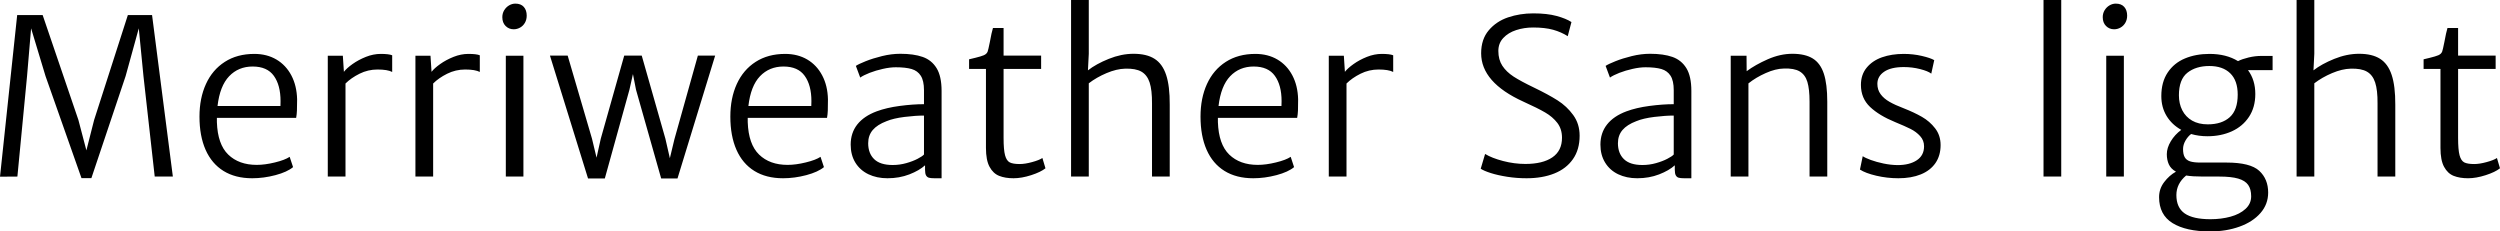 <svg xmlns="http://www.w3.org/2000/svg" viewBox="5.238 41.5 828.316 76.676"><path d="M10.93 46.49L19.37 46.49L31.22 81.26L33.86 91.32L36.42 81.26L47.60 46.49L55.62 46.49L62.51 100L56.50 100L52.77 66.71L51.22 50.89L46.86 66.71L35.51 100.53L32.24 100.53L20.32 66.71L15.54 50.89L14.20 66.71L11.00 100L5.24 100.04L10.93 46.49ZM103.36 80.56L77.10 80.56L77.10 81.96Q77.34 89.31 80.86 92.72Q84.38 96.13 90.32 96.13L90.32 96.13Q93.02 96.13 96.33 95.32Q99.63 94.52 101.21 93.46L101.21 93.46L102.34 96.87Q100.41 98.49 96.50 99.53Q92.60 100.56 88.80 100.56L88.80 100.56Q83.21 100.56 79.29 98.14Q75.38 95.71 73.35 91.12Q71.33 86.54 71.33 80.14L71.33 80.14Q71.33 74.02 73.48 69.33Q75.62 64.63 79.72 62.00Q83.81 59.36 89.51 59.36L89.51 59.36Q93.66 59.36 96.82 61.22Q99.98 63.09 101.78 66.50Q103.57 69.91 103.68 74.41L103.68 74.41Q103.68 76.80 103.62 78.12Q103.57 79.43 103.36 80.56L103.36 80.56ZM88.95 63.54Q84.23 63.54 81.16 66.76Q78.08 69.98 77.31 76.62L77.31 76.62L98.16 76.62Q98.19 76.09 98.19 75.00L98.19 75.00Q98.19 69.73 95.98 66.64Q93.76 63.54 88.95 63.54L88.95 63.54ZM131.38 59.36Q134.09 59.36 135.18 59.82L135.18 59.82L135.18 65.34Q133.63 64.53 130.32 64.53L130.32 64.53Q127.16 64.53 124.35 65.93Q121.54 67.34 119.71 69.17L119.71 69.17L119.71 100L113.84 100L113.84 59.96L118.83 59.96L119.18 65.30Q120.09 64.11 122.04 62.72Q124.00 61.33 126.47 60.34Q128.95 59.36 131.38 59.36L131.38 59.36ZM160.42 59.36Q163.13 59.36 164.21 59.82L164.21 59.82L164.21 65.34Q162.67 64.53 159.36 64.53L159.36 64.53Q156.20 64.53 153.39 65.93Q150.57 67.34 148.75 69.17L148.75 69.17L148.75 100L142.88 100L142.88 59.96L147.87 59.96L148.22 65.30Q149.13 64.11 151.08 62.72Q153.04 61.33 155.51 60.34Q157.99 59.36 160.42 59.36L160.42 59.36ZM172.83 59.96L178.66 59.96L178.66 100L172.83 100L172.83 59.96ZM171.67 47.20Q171.67 45.93 172.28 44.91Q172.90 43.89 173.90 43.29Q174.90 42.70 175.99 42.70L175.99 42.70Q177.82 42.70 178.79 43.79Q179.75 44.88 179.75 46.67L179.75 46.67Q179.75 48.00 179.16 49.04Q178.56 50.08 177.56 50.64Q176.55 51.20 175.43 51.20L175.43 51.20Q173.85 51.20 172.76 50.11Q171.67 49.02 171.67 47.20L171.67 47.20ZM236.46 59.92L242.19 59.92L229.71 100.63L224.30 100.63L215.96 71.21L214.95 66.04L213.79 71.21L205.63 100.63L200.07 100.63L187.45 59.92L193.32 59.92L201.38 87.45L202.89 93.74L204.29 87.45L212.06 59.92L217.86 59.92L225.70 87.45L227.18 93.92L228.69 87.63L236.46 59.92ZM279.25 80.56L252.98 80.56L252.98 81.96Q253.23 89.31 256.75 92.72Q260.26 96.13 266.20 96.13L266.20 96.13Q268.91 96.13 272.21 95.32Q275.52 94.52 277.10 93.46L277.10 93.46L278.23 96.87Q276.29 98.49 272.39 99.53Q268.49 100.56 264.69 100.56L264.69 100.56Q259.10 100.56 255.18 98.14Q251.26 95.71 249.24 91.12Q247.22 86.54 247.22 80.14L247.22 80.14Q247.22 74.02 249.36 69.33Q251.51 64.63 255.60 62.00Q259.70 59.36 265.39 59.36L265.39 59.36Q269.54 59.36 272.71 61.22Q275.87 63.09 277.66 66.50Q279.46 69.91 279.56 74.41L279.56 74.41Q279.56 76.80 279.51 78.12Q279.46 79.43 279.25 80.56L279.25 80.56ZM264.83 63.54Q260.12 63.54 257.04 66.76Q253.97 69.98 253.20 76.62L253.20 76.62L274.04 76.62Q274.08 76.09 274.08 75.00L274.08 75.00Q274.08 69.73 271.86 66.64Q269.65 63.54 264.83 63.54L264.83 63.54ZM303.54 59.32Q307.97 59.32 310.94 60.36Q313.91 61.40 315.56 64.09Q317.21 66.78 317.21 71.63L317.21 71.63L317.21 100.56L314.82 100.56Q313.66 100.56 313.03 100.39Q312.40 100.21 312.06 99.61Q311.73 99.02 311.73 97.75L311.73 97.75L311.73 96.27Q309.83 98.00 306.53 99.28Q303.22 100.56 299.29 100.56L299.29 100.56Q295.73 100.56 292.96 99.23Q290.18 97.89 288.63 95.36Q287.09 92.83 287.09 89.42L287.09 89.42Q287.09 85.52 289.28 82.74Q291.48 79.96 295.73 78.38L295.73 78.38Q298.97 77.18 303.33 76.60Q307.69 76.02 311.38 76.02L311.38 76.02L311.38 71.38Q311.38 68.25 310.32 66.60Q309.27 64.95 307.28 64.37Q305.30 63.79 302.03 63.79L302.03 63.79Q300.09 63.79 297.76 64.32Q295.42 64.84 293.38 65.63Q291.34 66.43 290.25 67.20L290.25 67.20L288.81 63.33Q289.69 62.73 292.04 61.79Q294.40 60.84 297.49 60.08Q300.59 59.32 303.54 59.32L303.54 59.32ZM301.01 96.17Q303.33 96.17 305.51 95.55Q307.69 94.94 309.27 94.11Q310.85 93.29 311.38 92.69L311.38 92.69L311.38 79.79Q308.60 79.79 304.93 80.24Q301.25 80.70 298.97 81.65L298.97 81.65Q295.91 82.81 294.40 84.58Q292.89 86.36 292.89 88.96L292.89 88.96Q292.89 92.30 294.87 94.23Q296.86 96.17 301.01 96.17L301.01 96.17ZM331.91 90.51L331.91 64.35L326.32 64.35L326.32 61.15Q326.92 60.98 328.36 60.66L328.36 60.66Q330.26 60.20 331.21 59.80Q332.16 59.39 332.47 58.59L332.47 58.59Q332.68 58.02 333.21 55.39L333.21 55.39Q333.77 52.26 334.23 50.78L334.23 50.78L337.75 50.78L337.75 59.92L350.19 59.92L350.19 64.35L337.75 64.35L337.75 87.20Q337.75 91.14 338.24 92.95Q338.73 94.76 339.80 95.31Q340.88 95.85 343.09 95.85L343.09 95.85Q344.85 95.85 347.22 95.20Q349.59 94.55 350.61 93.85L350.61 93.85L351.63 97.26Q350.05 98.52 346.89 99.54Q343.72 100.56 341.05 100.56L341.05 100.56Q338.27 100.56 336.29 99.77Q334.30 98.98 333.11 96.78Q331.91 94.59 331.91 90.51L331.91 90.51ZM380.81 59.32Q385.14 59.32 387.76 60.98Q390.38 62.63 391.61 66.32Q392.84 70.01 392.80 76.20L392.80 76.20L392.80 100L386.93 100L386.93 75.78Q386.96 71.35 386.14 68.83Q385.31 66.32 383.40 65.23Q381.48 64.14 378.04 64.25L378.04 64.25Q375.19 64.32 371.87 65.72Q368.54 67.13 365.98 69.10L365.98 69.10L365.98 100L360.11 100L360.11 41.50L365.98 41.50L365.98 59.32L365.70 64.81Q368.40 62.70 372.59 61.01Q376.77 59.32 380.81 59.32L380.81 59.32ZM435.02 80.56L408.76 80.56L408.76 81.96Q409.01 89.31 412.52 92.72Q416.04 96.13 421.98 96.13L421.98 96.13Q424.69 96.13 427.99 95.32Q431.30 94.52 432.88 93.46L432.88 93.46L434.00 96.87Q432.07 98.49 428.17 99.53Q424.27 100.56 420.47 100.56L420.47 100.56Q414.88 100.56 410.96 98.14Q407.04 95.71 405.02 91.12Q403.00 86.54 403.00 80.14L403.00 80.14Q403.00 74.02 405.14 69.33Q407.29 64.63 411.38 62.00Q415.48 59.36 421.17 59.36L421.17 59.36Q425.32 59.36 428.48 61.22Q431.65 63.09 433.44 66.50Q435.23 69.91 435.34 74.41L435.34 74.41Q435.34 76.80 435.29 78.12Q435.23 79.43 435.02 80.56L435.02 80.56ZM420.61 63.54Q415.90 63.54 412.82 66.76Q409.75 69.98 408.97 76.62L408.97 76.62L429.82 76.62Q429.86 76.09 429.86 75.00L429.86 75.00Q429.86 69.73 427.64 66.64Q425.43 63.54 420.61 63.54L420.61 63.54ZM463.04 59.36Q465.75 59.36 466.84 59.82L466.84 59.82L466.84 65.34Q465.29 64.53 461.99 64.53L461.99 64.53Q458.82 64.53 456.01 65.93Q453.20 67.34 451.37 69.17L451.37 69.17L451.37 100L445.50 100L445.50 59.96L450.49 59.96L450.84 65.30Q451.76 64.11 453.71 62.72Q455.66 61.33 458.14 60.34Q460.62 59.36 463.04 59.36L463.04 59.36ZM495.84 97.40L497.29 92.51Q499.54 93.88 503.26 94.85Q506.99 95.82 510.64 95.82L510.64 95.82Q516.38 95.82 519.57 93.64Q522.77 91.46 522.77 87.13L522.77 87.13Q522.77 84.25 521.23 82.23Q519.68 80.21 517.20 78.77Q514.72 77.32 509.98 75.18L509.98 75.18Q495.98 68.82 495.98 59.15L495.98 59.15Q495.98 54.51 498.50 51.54Q501.01 48.57 504.91 47.25Q508.82 45.93 513.25 45.93L513.25 45.93Q517.82 45.93 520.98 46.79Q524.14 47.65 525.90 48.81L525.90 48.81L524.67 53.49Q522.53 52.12 519.82 51.36Q517.11 50.61 513.21 50.61L513.21 50.61Q510.22 50.61 507.59 51.47Q504.95 52.33 503.31 54.09Q501.68 55.84 501.68 58.38L501.68 58.38Q501.68 61.26 503.00 63.28Q504.32 65.30 506.72 66.87Q509.13 68.43 513.53 70.54L513.53 70.54Q518.20 72.79 521.28 74.74Q524.36 76.69 526.48 79.61Q528.61 82.53 528.61 86.46L528.61 86.46Q528.61 91.07 526.39 94.23Q524.18 97.40 520.22 98.98Q516.27 100.56 511.03 100.56L511.03 100.56Q507.73 100.56 504.62 100.07Q501.50 99.58 499.18 98.84Q496.86 98.10 495.84 97.40L495.84 97.40ZM551.95 59.32Q556.38 59.32 559.35 60.36Q562.32 61.40 563.98 64.09Q565.63 66.78 565.63 71.63L565.63 71.63L565.63 100.56L563.24 100.56Q562.08 100.56 561.45 100.39Q560.81 100.21 560.48 99.61Q560.14 99.02 560.14 97.75L560.14 97.75L560.14 96.27Q558.25 98.00 554.94 99.28Q551.64 100.56 547.70 100.56L547.70 100.56Q544.15 100.56 541.37 99.23Q538.59 97.89 537.05 95.36Q535.50 92.83 535.50 89.42L535.50 89.42Q535.50 85.52 537.70 82.74Q539.89 79.96 544.15 78.38L544.15 78.38Q547.38 77.18 551.74 76.60Q556.10 76.02 559.79 76.02L559.79 76.02L559.79 71.38Q559.79 68.25 558.74 66.60Q557.68 64.95 555.70 64.37Q553.71 63.79 550.44 63.79L550.44 63.79Q548.51 63.79 546.17 64.32Q543.83 64.84 541.79 65.63Q539.75 66.43 538.66 67.20L538.66 67.20L537.22 63.33Q538.10 62.73 540.46 61.79Q542.81 60.84 545.91 60.08Q549 59.32 551.95 59.32L551.95 59.32ZM549.42 96.17Q551.74 96.17 553.92 95.55Q556.10 94.94 557.68 94.11Q559.27 93.29 559.79 92.69L559.79 92.69L559.79 79.79Q557.02 79.79 553.34 80.24Q549.67 80.70 547.38 81.65L547.38 81.65Q544.32 82.81 542.81 84.58Q541.30 86.36 541.30 88.96L541.30 88.96Q541.30 92.30 543.29 94.23Q545.27 96.17 549.42 96.17L549.42 96.17ZM578.67 59.96L583.91 59.96L583.95 65.09Q586.83 62.95 590.96 61.13Q595.09 59.32 599.10 59.32L599.10 59.32Q603.35 59.32 605.87 60.89Q608.38 62.45 609.52 65.90Q610.66 69.34 610.66 75.21L610.66 75.21L610.66 100L604.79 100L604.79 75.18Q604.79 71.03 604.07 68.64Q603.35 66.25 601.51 65.16Q599.66 64.07 596.25 64.21L596.25 64.21Q593.54 64.25 590.27 65.71Q587.00 67.16 584.54 69.13L584.54 69.13L584.54 100L578.67 100L578.67 59.96ZM622.41 93.25Q623.21 93.81 625.08 94.50Q626.94 95.18 629.31 95.68Q631.69 96.17 633.94 96.20L633.94 96.20Q637.91 96.20 640.32 94.60Q642.73 93.00 642.73 89.98L642.73 89.98Q642.73 88.01 641.43 86.59Q640.13 85.16 638.28 84.23Q636.43 83.30 633.16 81.96L633.16 81.96Q627.86 79.79 624.83 76.92Q621.81 74.05 621.81 69.63L621.81 69.63Q621.81 66.25 623.71 63.93Q625.61 61.61 628.80 60.48Q632.00 59.36 635.98 59.36L635.98 59.36Q639.11 59.36 641.99 60.03Q644.87 60.70 646.10 61.43L646.10 61.43L645.12 65.90Q644.03 65.05 641.43 64.39Q638.82 63.72 636.01 63.72L636.01 63.72Q631.79 63.72 629.53 65.25Q627.26 66.78 627.26 69.27L627.26 69.27Q627.26 71.24 628.33 72.70Q629.40 74.16 631.27 75.23Q633.13 76.30 636.01 77.39L636.01 77.39Q639.42 78.73 642.01 80.21Q644.59 81.68 646.40 84.02Q648.21 86.36 648.21 89.56L648.21 89.56Q648.21 93.04 646.51 95.52Q644.80 98.00 641.65 99.28Q638.51 100.56 634.22 100.56L634.22 100.56Q630.49 100.56 626.91 99.72Q623.32 98.88 621.49 97.68L621.49 97.68L622.41 93.25ZM682.31 41.50L688.18 41.50L688.18 100L682.31 100L682.31 41.50ZM703.09 59.96L708.93 59.96L708.93 100L703.09 100L703.09 59.96ZM701.93 47.20Q701.93 45.93 702.54 44.91Q703.16 43.89 704.16 43.29Q705.16 42.70 706.25 42.70L706.25 42.70Q708.08 42.70 709.05 43.79Q710.02 44.88 710.02 46.67L710.02 46.67Q710.02 48.00 709.42 49.04Q708.82 50.08 707.82 50.64Q706.82 51.20 705.69 51.20L705.69 51.20Q704.11 51.20 703.02 50.11Q701.93 49.02 701.93 47.20L701.93 47.20ZM758.21 60.03L758.21 64.74L750.06 64.74Q752.48 68.01 752.48 72.65L752.48 72.65Q752.48 77.04 750.39 80.21Q748.30 83.37 744.70 85.01Q741.09 86.64 736.63 86.64L736.63 86.64Q733.75 86.64 731.21 85.90L731.21 85.90Q730.13 86.71 729.33 88.10Q728.54 89.49 728.54 90.89L728.54 90.89Q728.54 92.62 729.09 93.58Q729.63 94.55 730.86 94.96Q732.09 95.36 734.27 95.36L734.27 95.36L742.96 95.36Q750.83 95.36 753.79 98.10Q756.74 100.84 756.74 105.31L756.74 105.31Q756.74 109.18 754.19 112.09Q751.64 115.01 747.25 116.59Q742.85 118.18 737.51 118.18L737.51 118.18Q729.53 118.18 725.06 115.42Q720.60 112.66 720.60 106.82L720.60 106.82Q720.60 104.04 722.29 101.83Q723.97 99.61 726.19 98.38L726.19 98.38Q724.50 97.43 723.83 95.96Q723.16 94.48 723.16 92.58L723.16 92.58Q723.16 90.51 724.48 88.31Q725.80 86.11 727.95 84.53L727.95 84.53Q724.85 82.81 723.09 79.93Q721.34 77.04 721.34 73.35L721.34 73.35Q721.34 68.68 723.45 65.53Q725.55 62.38 729.16 60.87Q732.76 59.36 737.30 59.36L737.30 59.36Q742.85 59.36 746.75 61.75L746.75 61.75Q748.13 61.05 750.27 60.54Q752.41 60.03 754.45 60.03L754.45 60.03L758.21 60.03ZM736.73 82.70Q741.38 82.70 744.01 80.33Q746.65 77.96 746.65 72.86L746.65 72.86Q746.65 68.18 744.17 65.78Q741.69 63.37 737.26 63.37L737.26 63.37Q732.80 63.37 729.98 65.60Q727.17 67.83 727.17 73.07L727.17 73.07Q727.17 75.85 728.28 78.03Q729.39 80.21 731.53 81.46Q733.68 82.70 736.73 82.70L736.73 82.70ZM735.15 100Q731.67 100 729.56 99.65L729.56 99.65Q726.33 102.36 726.33 106.12L726.33 106.12Q726.33 110.30 729.09 112.22Q731.85 114.13 737.61 114.13L737.61 114.13Q741.20 114.13 744.28 113.29Q747.35 112.45 749.23 110.72Q751.11 109 751.11 106.54L751.11 106.54Q751.11 104.18 750.11 102.76Q749.11 101.34 746.81 100.67Q744.50 100 740.57 100L740.57 100L735.15 100ZM786.87 59.32Q791.19 59.32 793.81 60.98Q796.43 62.63 797.66 66.32Q798.89 70.01 798.86 76.20L798.86 76.20L798.86 100L792.98 100L792.98 75.78Q793.02 71.35 792.19 68.83Q791.37 66.32 789.45 65.23Q787.54 64.14 784.09 64.25L784.09 64.25Q781.24 64.32 777.92 65.72Q774.60 67.13 772.03 69.10L772.03 69.10L772.03 100L766.16 100L766.16 41.50L772.03 41.50L772.03 59.32L771.75 64.81Q774.46 62.70 778.64 61.01Q782.82 59.32 786.87 59.32L786.87 59.32ZM813.83 90.51L813.83 64.35L808.24 64.35L808.24 61.15Q808.84 60.98 810.28 60.66L810.28 60.66Q812.18 60.20 813.13 59.80Q814.08 59.39 814.39 58.59L814.39 58.59Q814.61 58.02 815.13 55.39L815.13 55.39Q815.70 52.26 816.15 50.78L816.15 50.78L819.67 50.78L819.67 59.92L832.11 59.92L832.11 64.35L819.67 64.35L819.67 87.20Q819.67 91.14 820.16 92.95Q820.65 94.76 821.72 95.31Q822.80 95.85 825.01 95.85L825.01 95.85Q826.77 95.85 829.14 95.20Q831.52 94.55 832.54 93.85L832.54 93.85L833.55 97.26Q831.97 98.52 828.81 99.54Q825.64 100.56 822.97 100.56L822.97 100.56Q820.20 100.56 818.21 99.77Q816.22 98.98 815.03 96.78Q813.83 94.59 813.83 90.51L813.83 90.51Z"/></svg>
